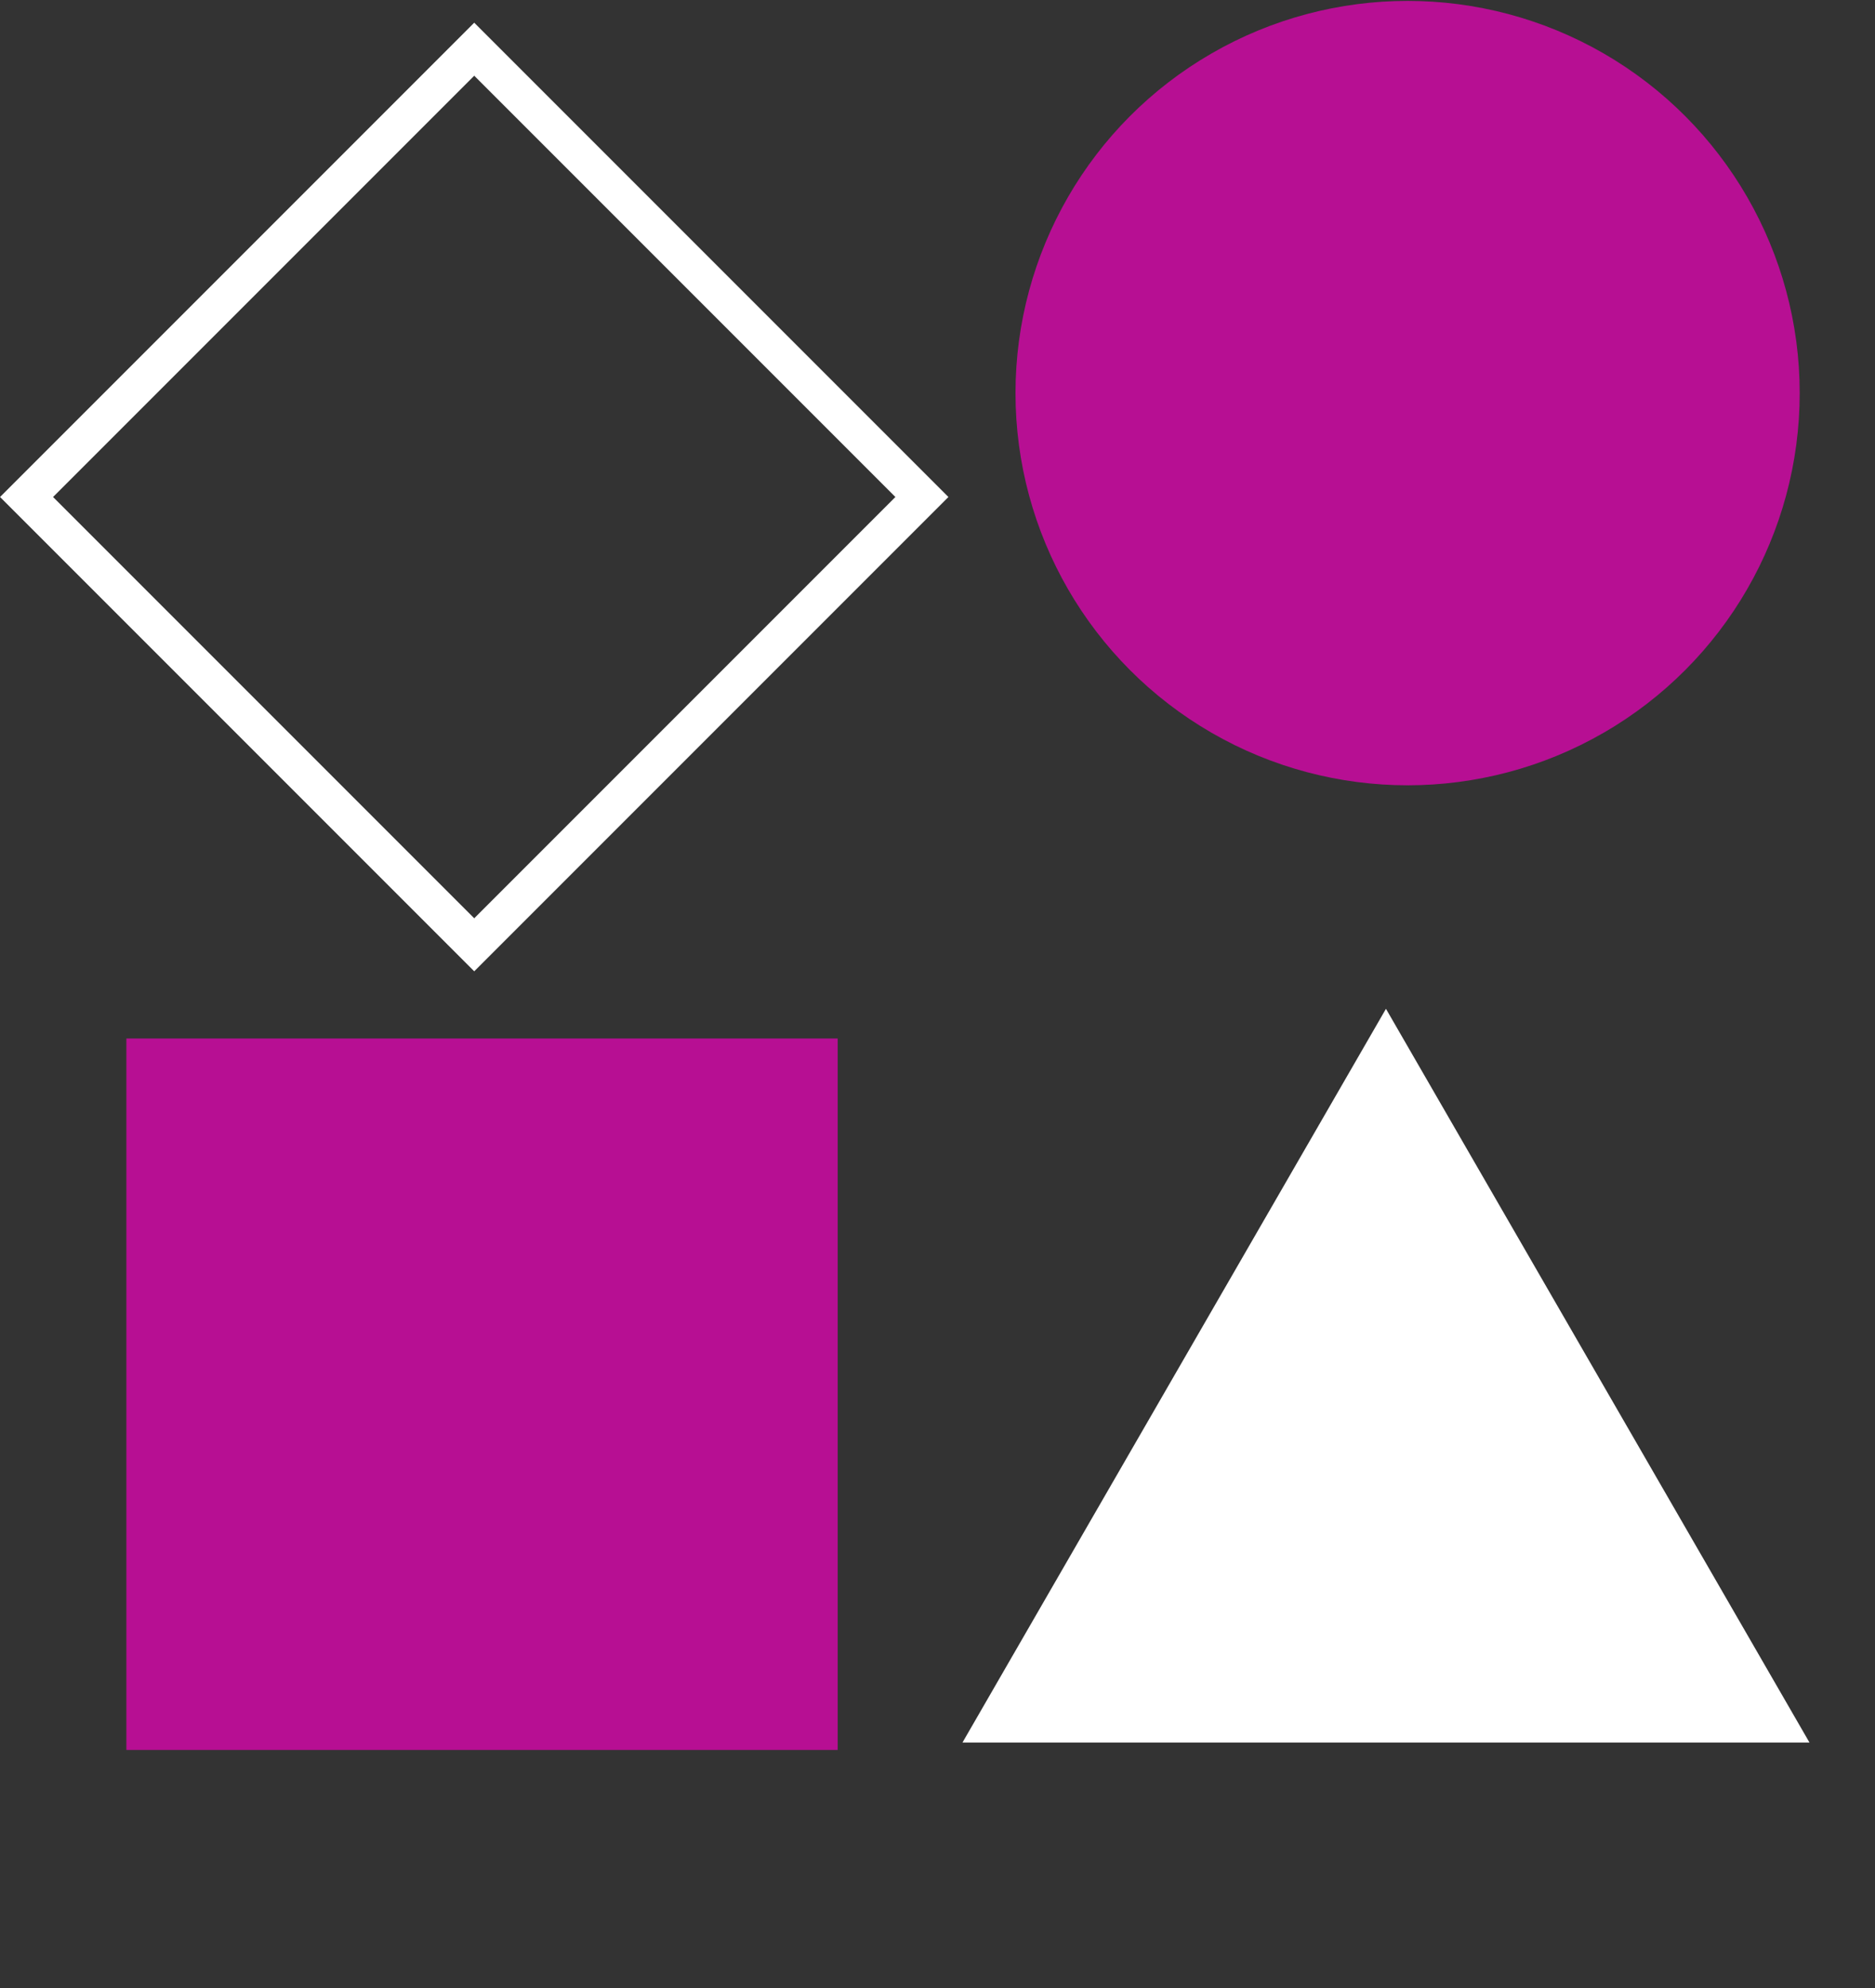 <svg width="50" height="53" viewBox="0 0 50 53" fill="none" xmlns="http://www.w3.org/2000/svg">
<rect x="0" y="0" width="50" height="53" fill="#333333" stroke="none"/>
<circle cx="37.536" cy="10.48" r="10.456" fill="#B70F93"/>
<rect x="3.37" y="27.686" width="18.968" height="18.968" fill="#B70F93"/>
<rect x="12.646" y="1.312" width="16.883" height="16.883" transform="rotate(45 12.646 1.312)" stroke="white"/>
<path d="M36.959 26.895L48.253 46.456H25.666L36.959 26.895Z" fill="white"/>
</svg>
